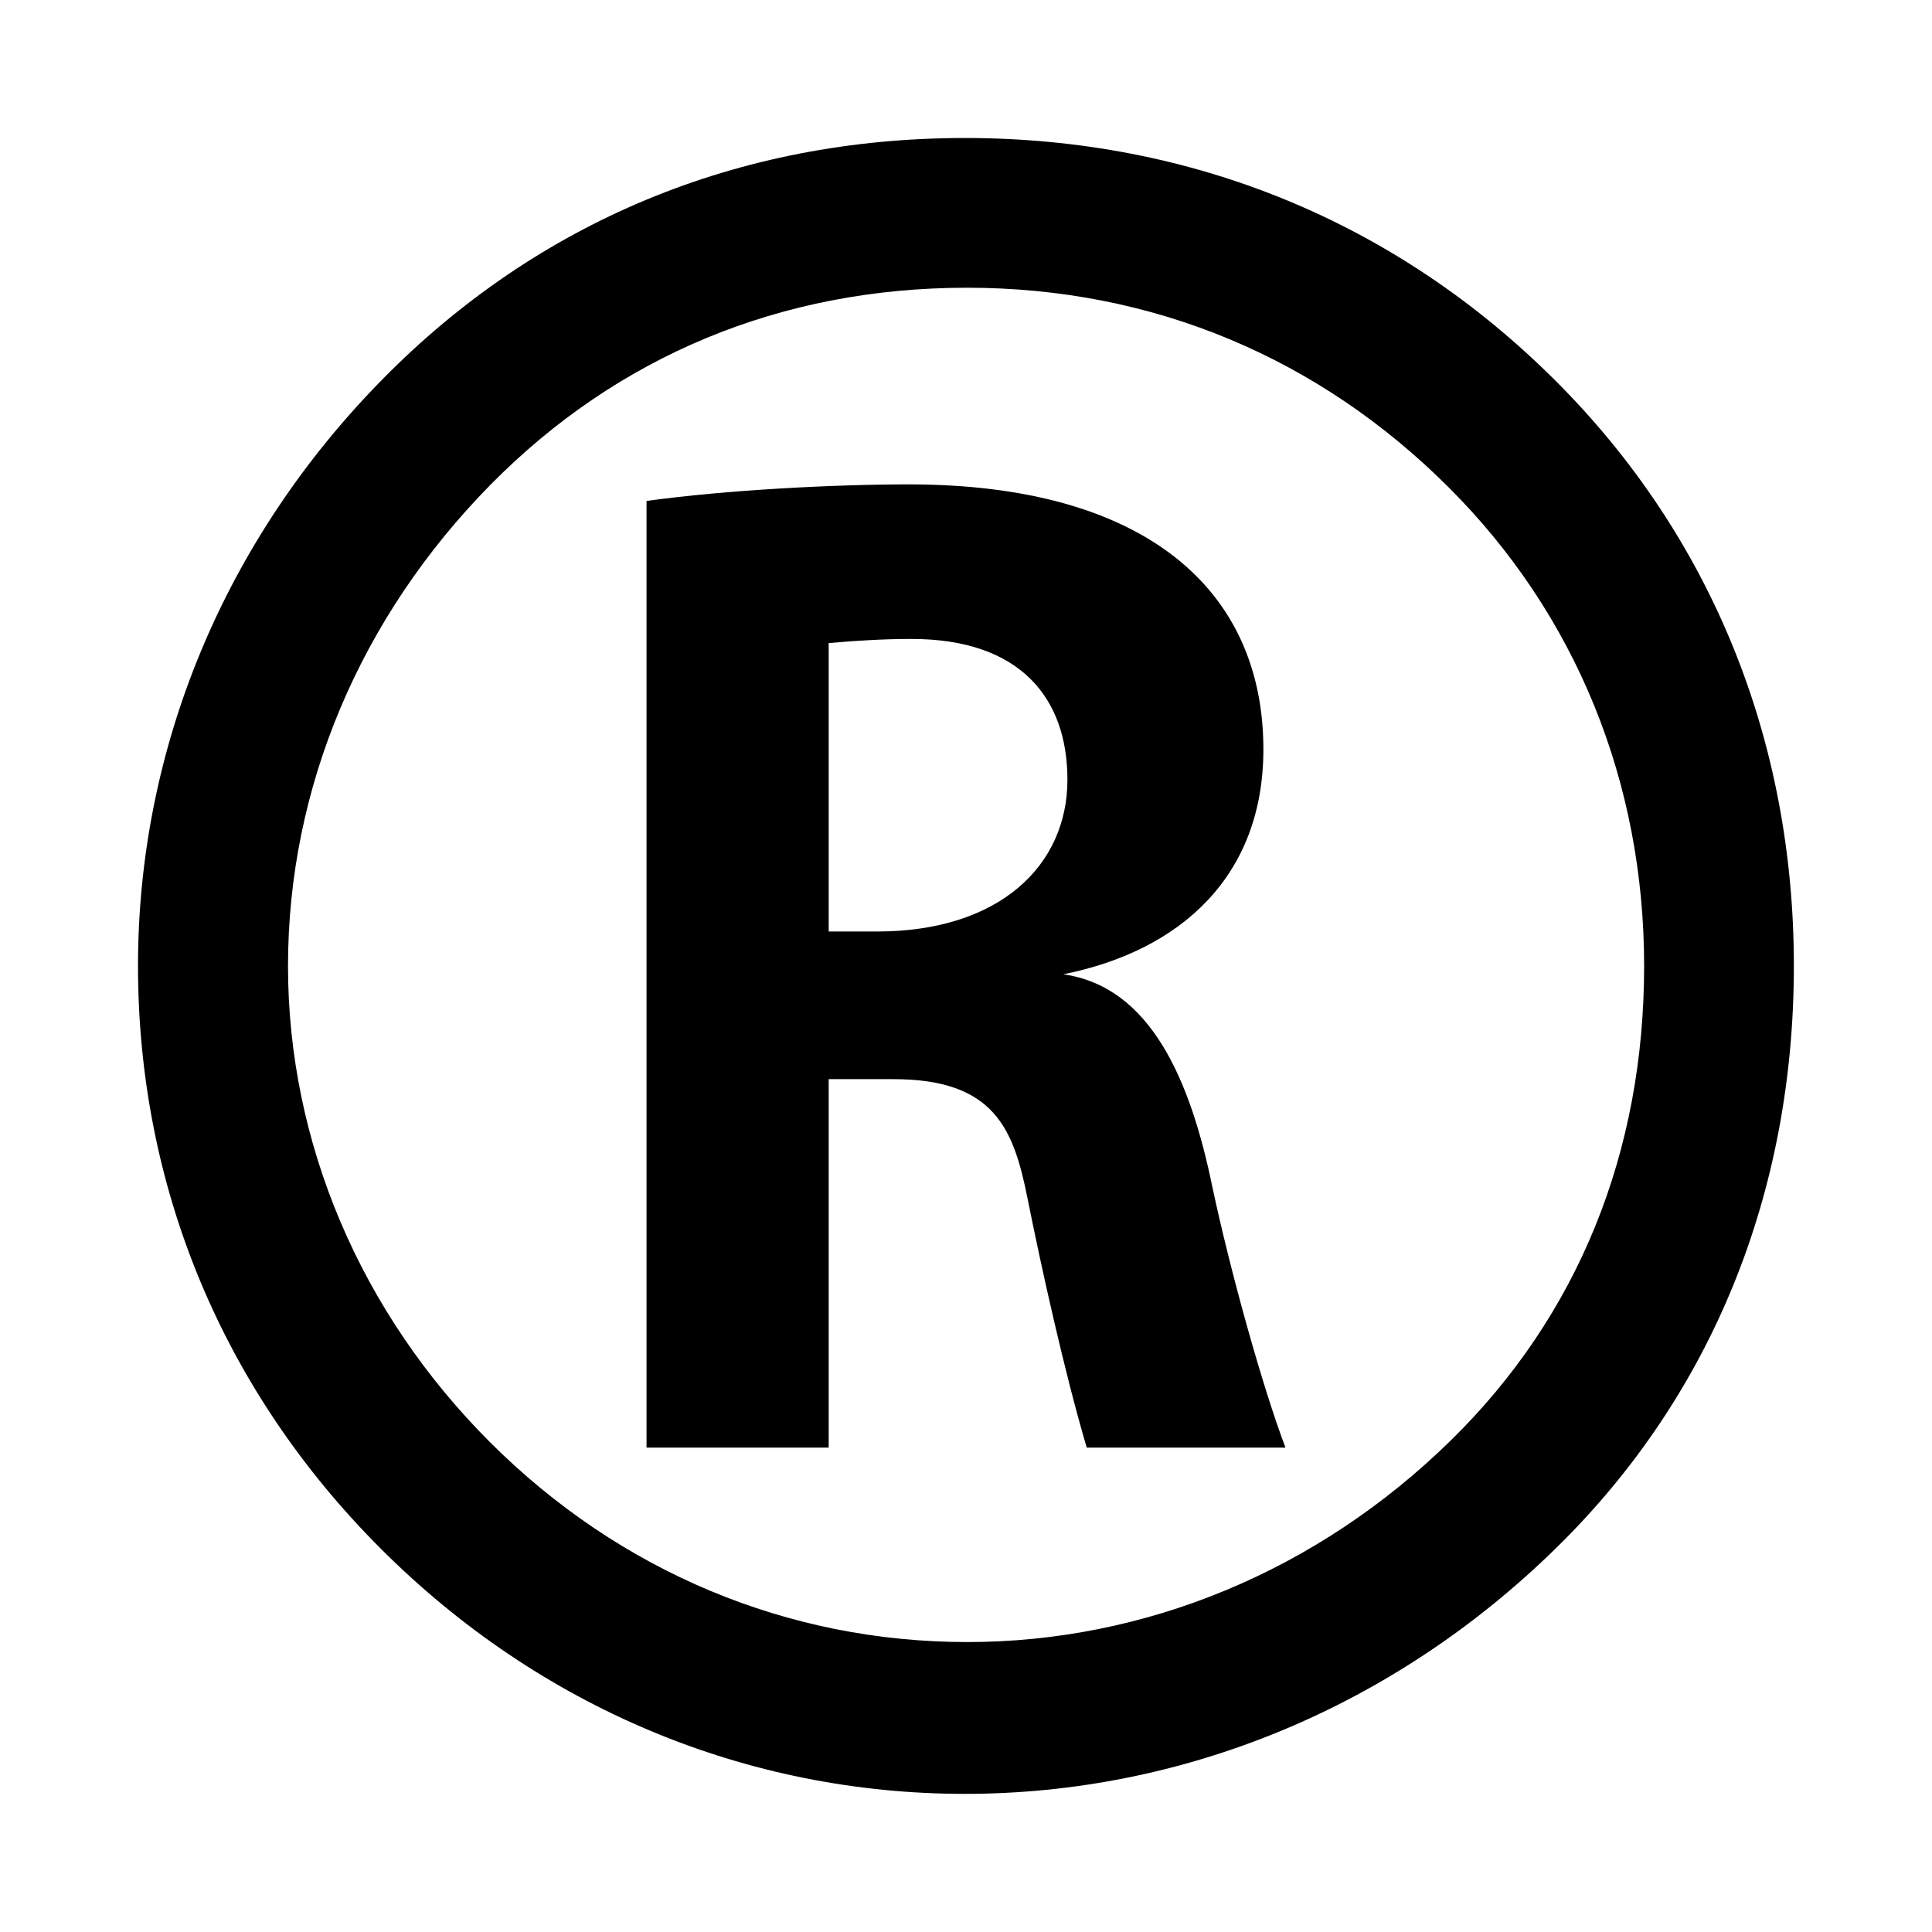 <?xml version="1.0" encoding="UTF-8" standalone="no"?>
<svg
   xmlns:dc="http://purl.org/dc/elements/1.1/"
   xmlns:cc="http://creativecommons.org/ns#"
   xmlns:rdf="http://www.w3.org/1999/02/22-rdf-syntax-ns#"
   xmlns:svg="http://www.w3.org/2000/svg"
   xmlns="http://www.w3.org/2000/svg"
   xmlns:sodipodi="http://sodipodi.sourceforge.net/DTD/sodipodi-0.dtd"
   xmlns:inkscape="http://www.inkscape.org/namespaces/inkscape"
   width="14"
   height="14"
   viewBox="0 0 14 14"
   id="svg2"
   version="1.1"
   inkscape:version="0.91 r"
   sodipodi:docname="libre-license-registered.svg">
  <defs
     id="defs9" />
  <sodipodi:namedview
     pagecolor="#ffffff"
     bordercolor="#666666"
     borderopacity="1"
     objecttolerance="10"
     gridtolerance="10"
     guidetolerance="10"
     inkscape:pageopacity="0"
     inkscape:pageshadow="2"
     inkscape:window-width="1366"
     inkscape:window-height="716"
     id="namedview7"
     showgrid="false"
     inkscape:zoom="16.857143"
     inkscape:cx="7"
     inkscape:cy="11.596067"
     inkscape:window-x="0"
     inkscape:window-y="0"
     inkscape:window-maximized="1"
     inkscape:current-layer="g3350" />
  <g
     id="g3346">
    <g
       id="text3339"
       style="font-style:normal;font-weight:normal;font-size:8.75px;line-height:125%;font-family:Sans;letter-spacing:0px;word-spacing:0px;fill:#000000;fill-opacity:1;stroke:none;stroke-width:1px;stroke-linecap:butt;stroke-linejoin:miter;stroke-opacity:1">
      <path
         id="path3344"
         style="font-style:normal;font-variant:normal;font-weight:bold;font-stretch:normal;font-size:10px;font-family:Vegur;-inkscape-font-specification:'Vegur Bold'"
         d="m 4.685,10.49 1.32,0 0,-2.67 0.47,0 c 0.73,0 0.87,0.36 0.97,0.86 0.1,0.5 0.27,1.27 0.43,1.81 l 1.44,0 c -0.17,-0.45 -0.4,-1.28 -0.53,-1.89 -0.16,-0.78 -0.45,-1.45 -1.08,-1.54 0.85,-0.17 1.45,-0.71 1.45,-1.63 0,-1.16 -0.86,-1.92 -2.57,-1.92 -0.54,0 -1.32,0.04 -1.9,0.12 l 0,6.86 z m 1.32,-3.74 0,-2.09 c 0.22,-0.02 0.42,-0.03 0.6,-0.03 0.79,0 1.13,0.43 1.13,1.02 0,0.62 -0.49,1.1 -1.38,1.1 l -0.35,0 z" />
    </g>
    <g
       id="g3350">
      <g
         id="g3368">
        <g
           id="g3341"
           transform="translate(4.087,-7.215)">
          <path
             inkscape:connector-curvature="0"
             id="path4"
             d="m 2.905,8.215 c -1.646,0 -3.095,0.608 -4.214,1.742 -1.152,1.167 -1.778,2.68 -1.778,4.257 0,1.595 0.609,3.074 1.761,4.225 1.152,1.151 2.65,1.775 4.23,1.775 1.58,0 3.111,-0.625 4.296,-1.792 1.119,-1.101 1.712,-2.564 1.712,-4.208 0,-1.627 -0.592,-3.107 -1.728,-4.241 C 6.033,8.824 4.551,8.215 2.905,8.215 Z m 0.016,1.085 c 1.35,0 2.552,0.51 3.49,1.447 0.922,0.92 1.416,2.137 1.416,3.468 0,1.348 -0.477,2.532 -1.399,3.436 -0.971,0.953 -2.222,1.463 -3.506,1.463 -1.3,0 -2.518,-0.51 -3.457,-1.447 -0.938,-0.937 -1.465,-2.17 -1.465,-3.452 0,-1.298 0.527,-2.531 1.465,-3.485 C 0.387,9.794 1.572,9.3 2.921,9.3 Z" />
        </g>
      </g>
    </g>
  </g>
</svg>

